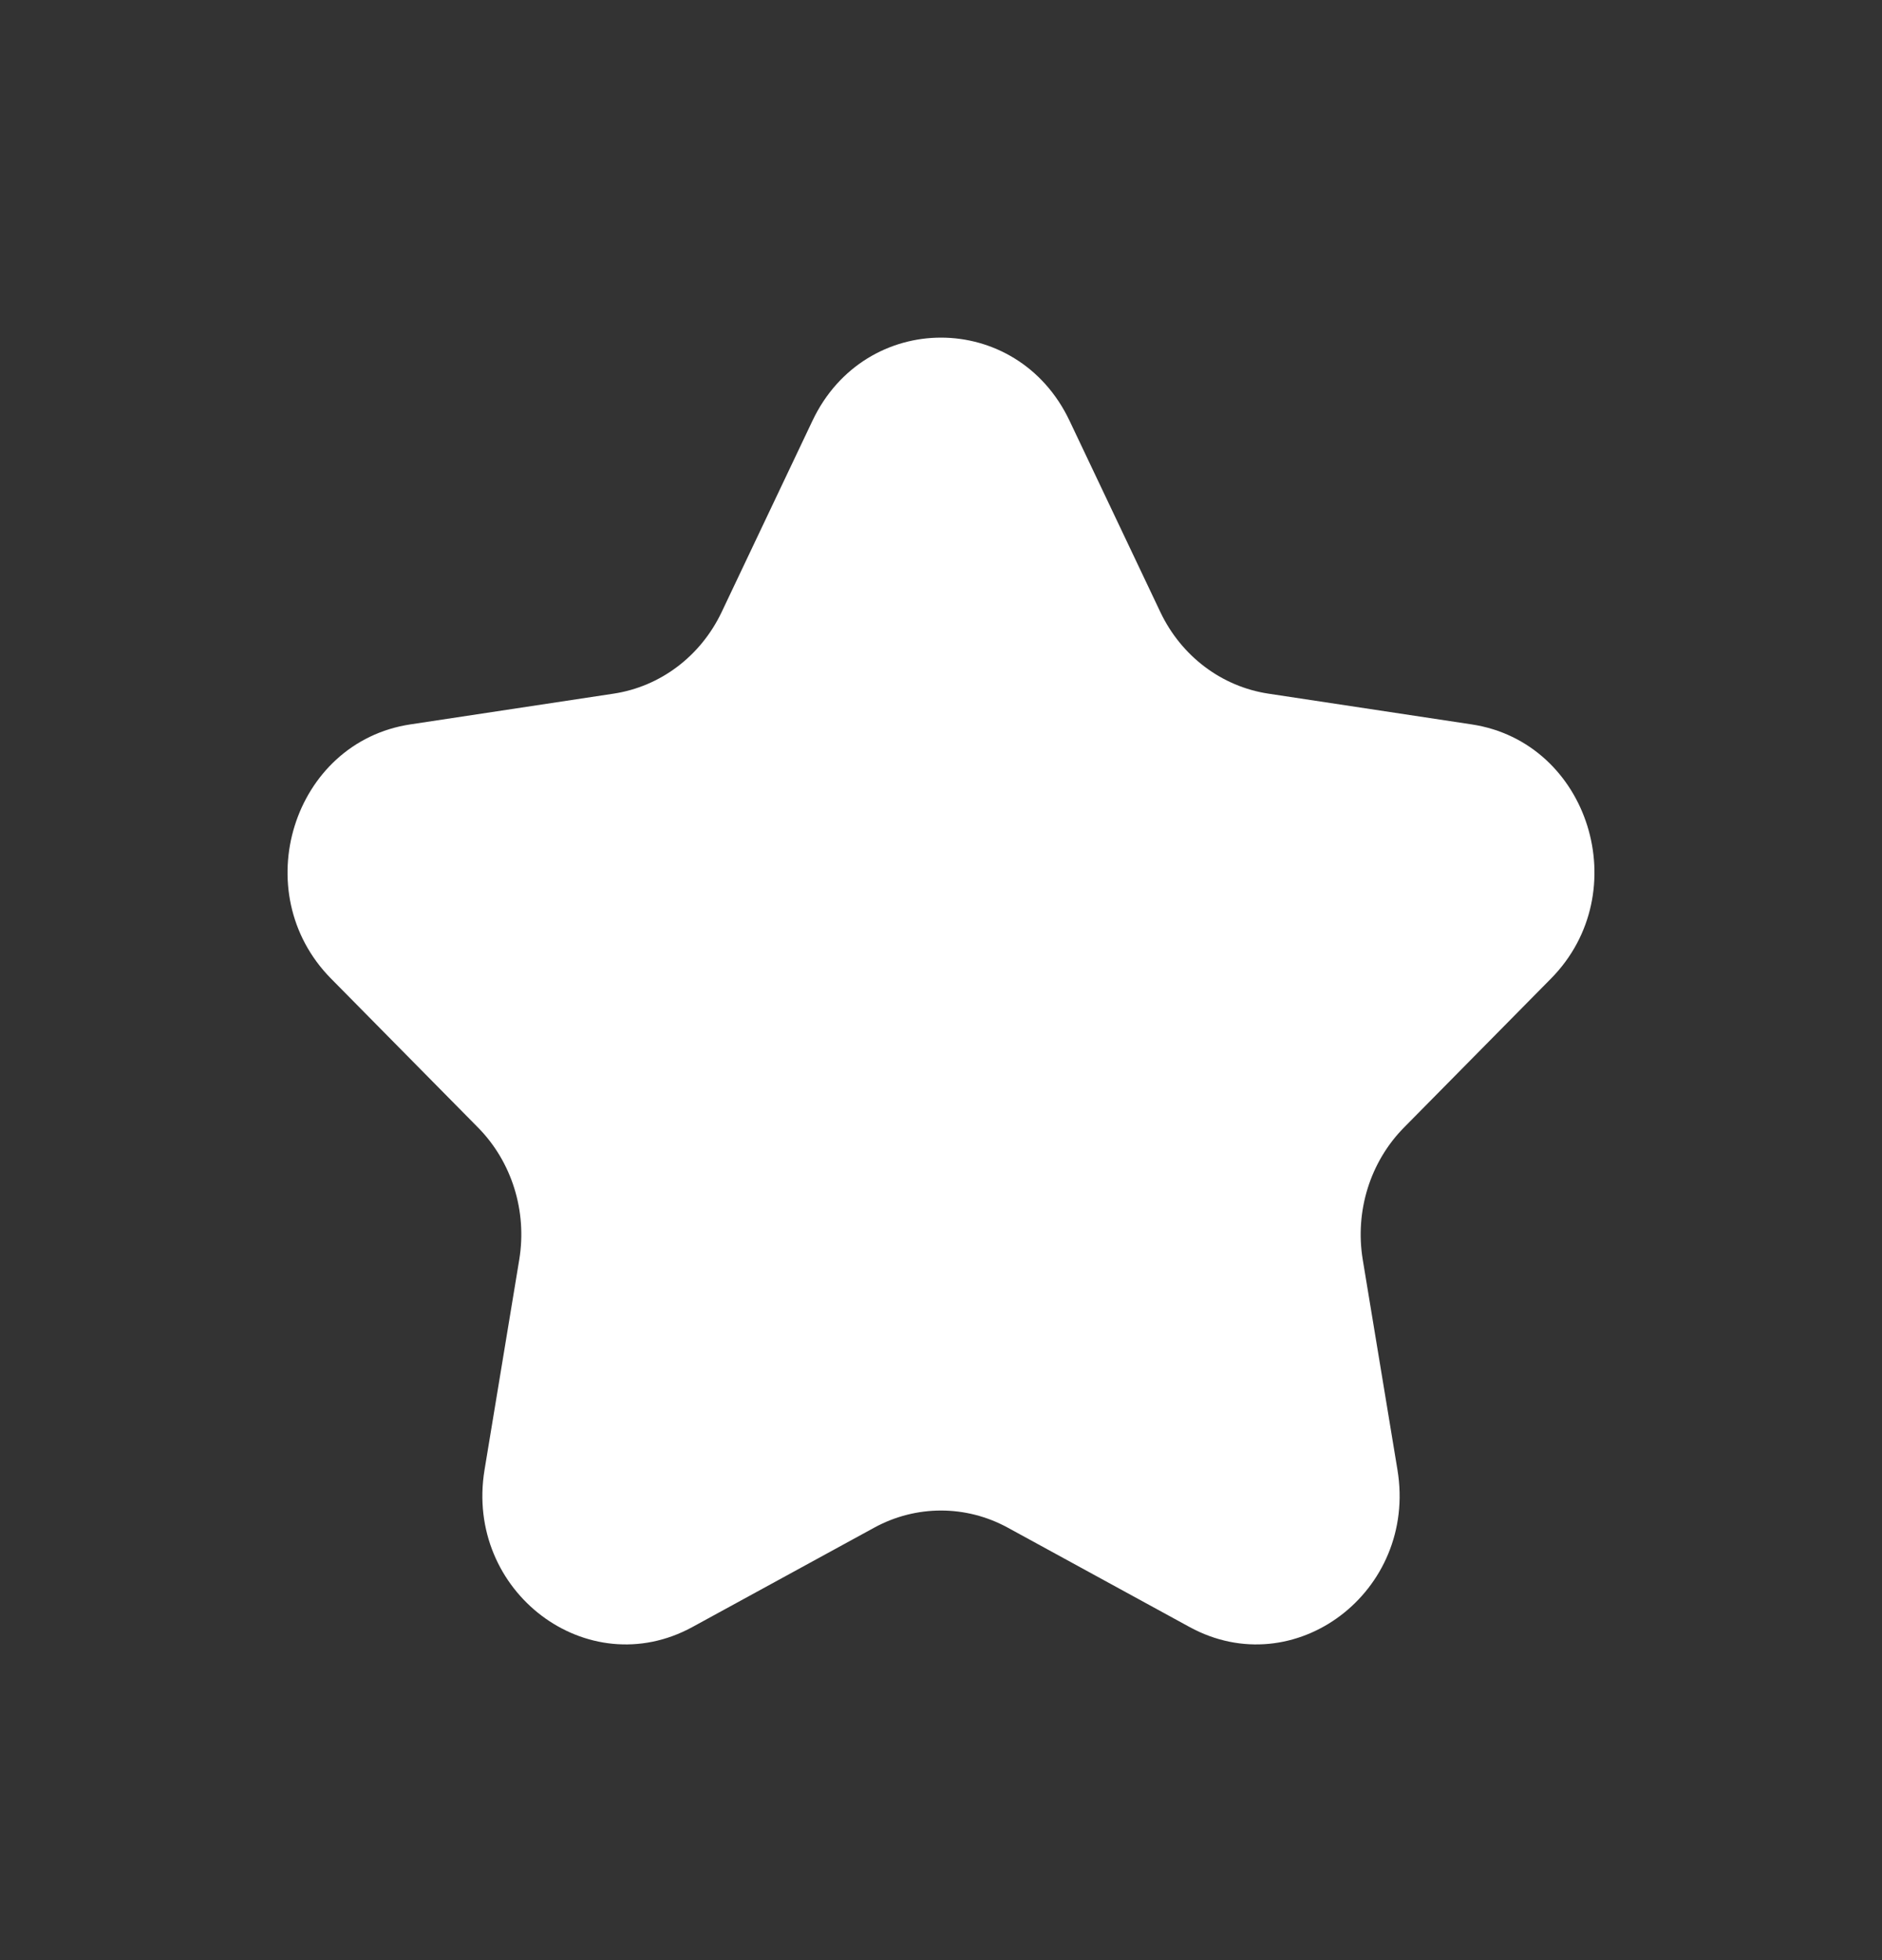 <svg width="24" height="25" viewBox="0 0 24 25" fill="none" xmlns="http://www.w3.org/2000/svg">
<rect x="0" y="0" width="24" height="25" fill="#333333" stroke="none"/>
<path d="M10.361 5.366C11.031 3.953 12.969 3.953 13.639 5.366L14.798 7.808C15.065 8.369 15.579 8.757 16.175 8.847L18.766 9.239C20.266 9.465 20.864 11.381 19.779 12.481L17.904 14.381C17.473 14.818 17.277 15.447 17.378 16.064L17.821 18.747C18.077 20.3 16.51 21.484 15.169 20.751L12.851 19.484C12.318 19.193 11.682 19.193 11.149 19.484L8.831 20.751C7.49 21.484 5.923 20.3 6.179 18.747L6.622 16.064C6.723 15.447 6.527 14.818 6.096 14.381L4.221 12.481C3.136 11.381 3.734 9.465 5.234 9.239L7.825 8.847C8.421 8.757 8.935 8.369 9.202 7.808L10.361 5.366Z" fill="white"/>
</svg>
